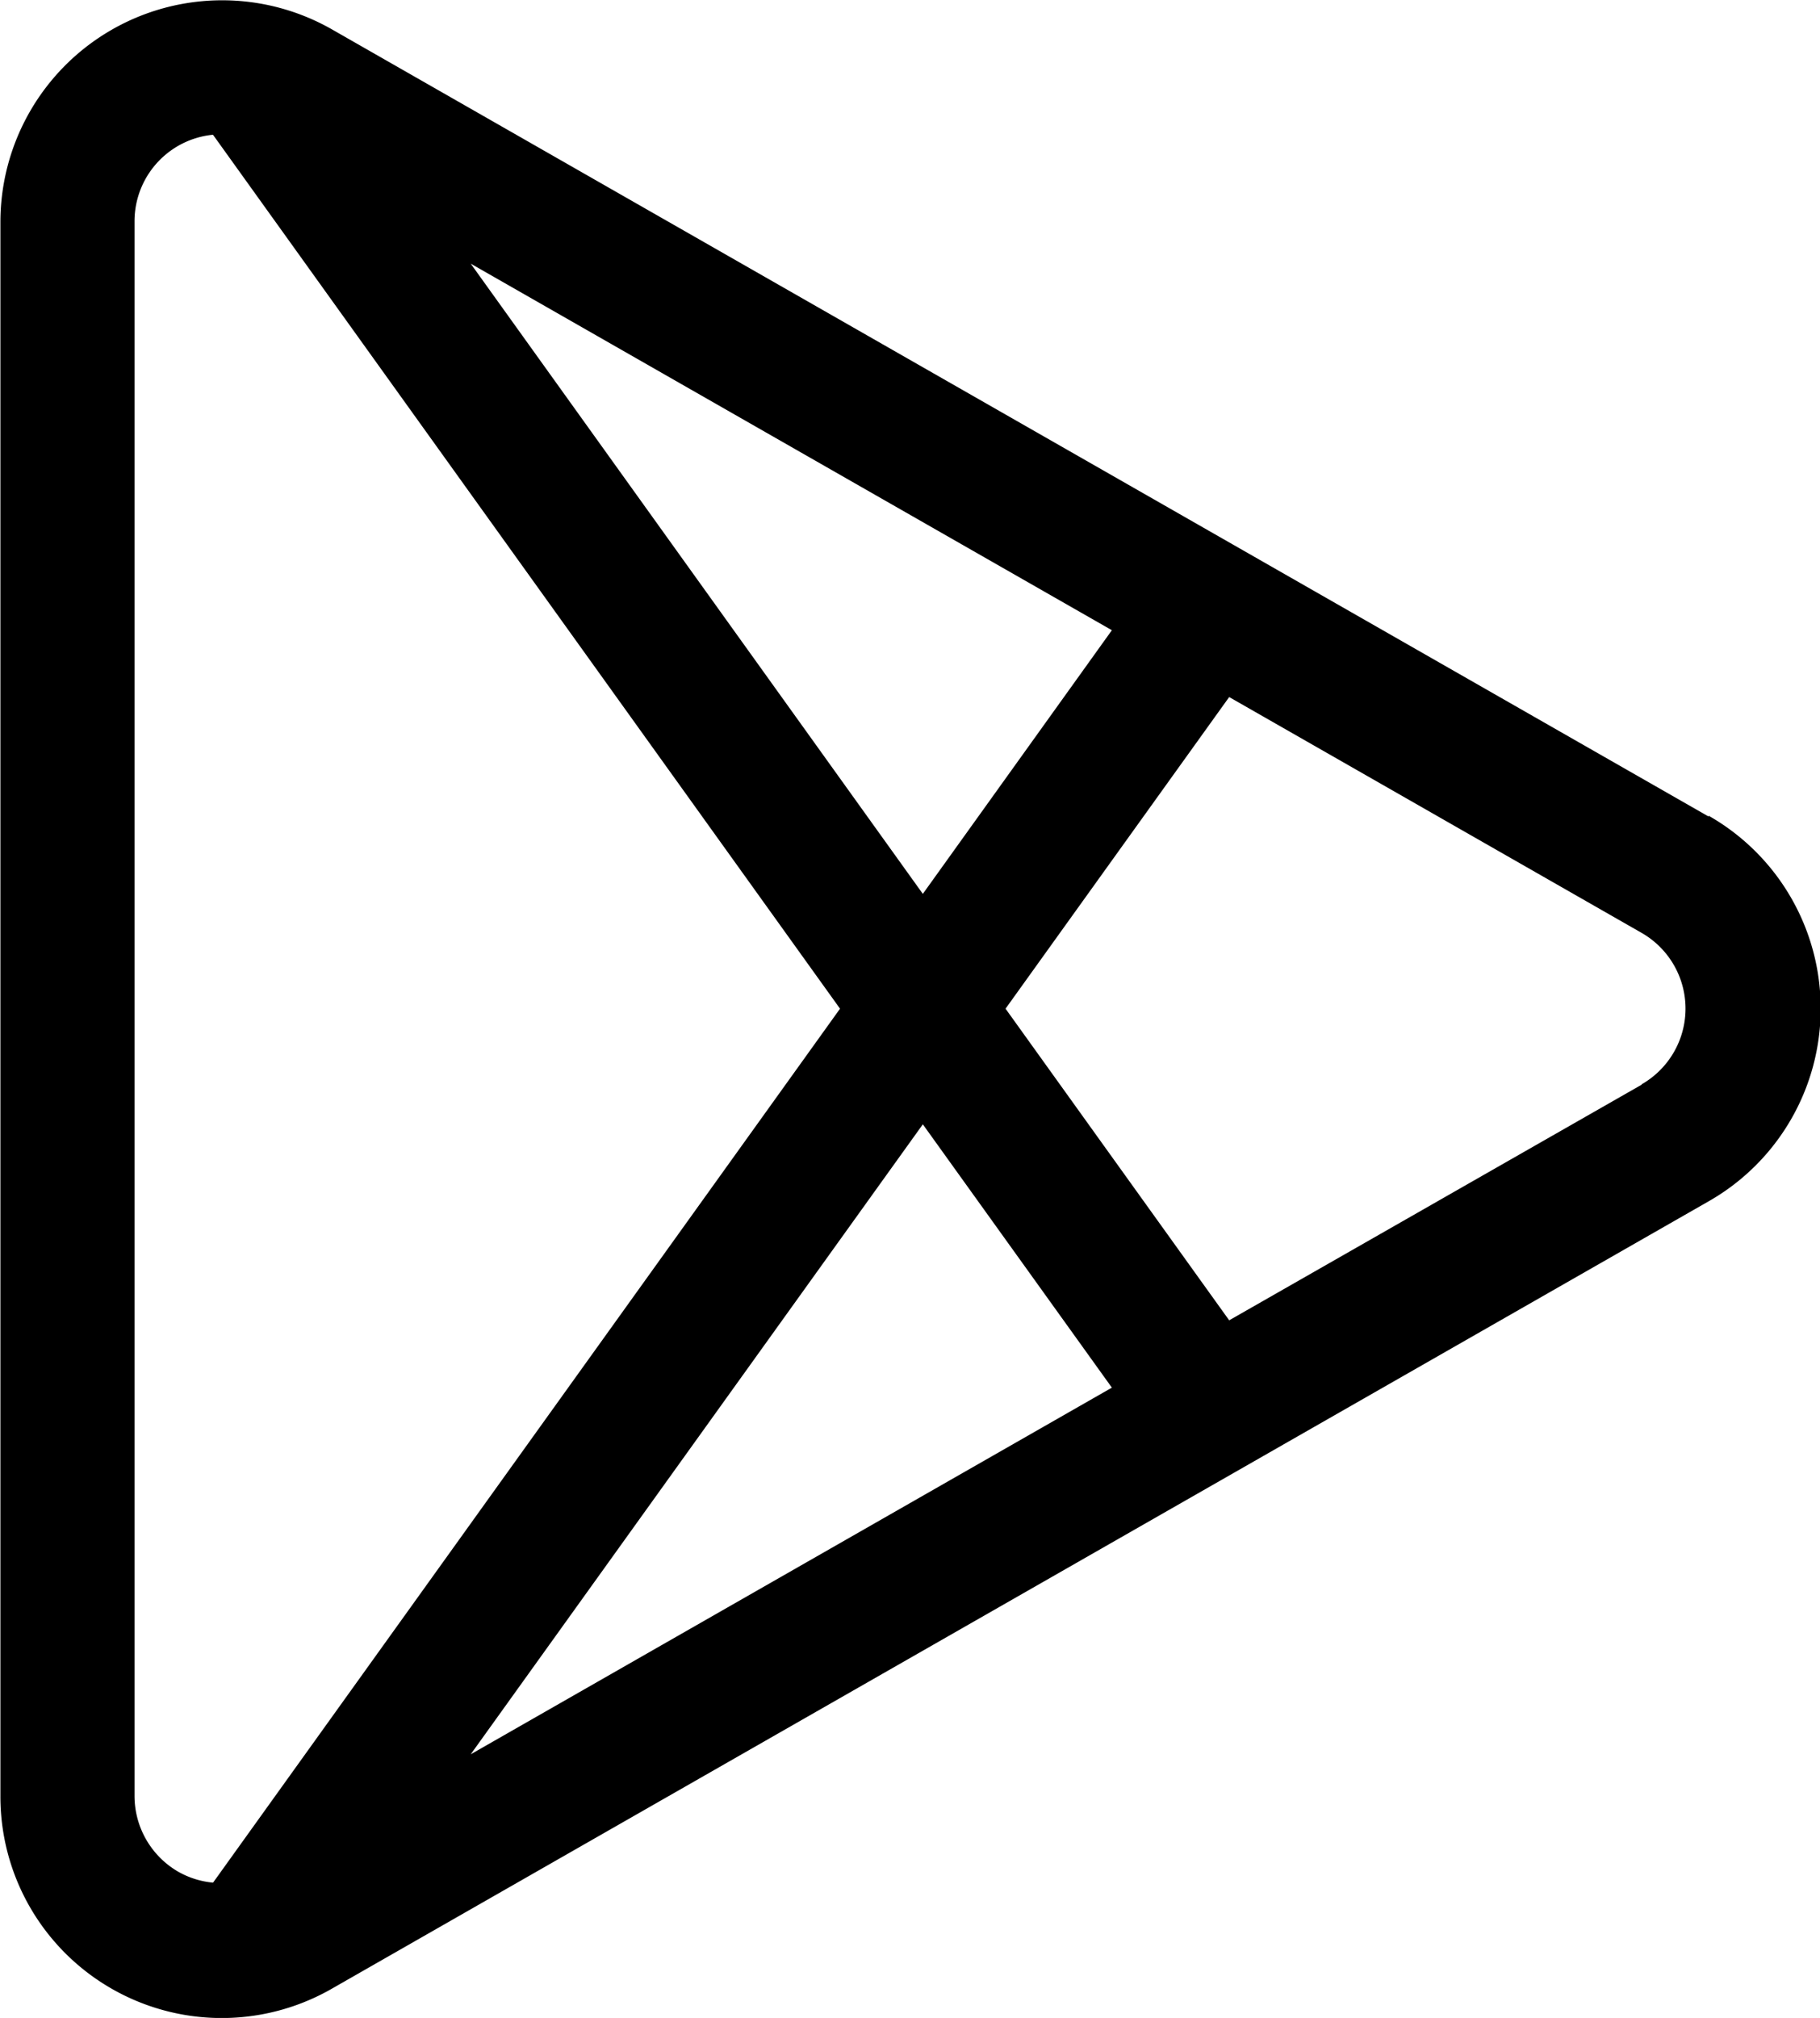 <svg xmlns="http://www.w3.org/2000/svg" width="22.201" height="24.607" viewBox="0 0 22.201 24.607">
  <path id="_104089" data-name="104089" d="M31.834,9.955,15.042.357A2.705,2.705,0,0,0,11,2.7V21.9a2.7,2.7,0,0,0,4.047,2.348l16.792-9.6a2.705,2.705,0,0,0,0-4.7Zm-7.276-2.27L22.252,10.9,16.737,3.215ZM13.594,22.957a1.055,1.055,0,0,1-.428-.135,1.068,1.068,0,0,1-.53-.921V2.7a1.06,1.06,0,0,1,.957-1.057L21.242,12.3Zm3.143-1.565,5.515-7.682,2.306,3.211ZM31.02,13.227,25.989,16.1l-2.728-3.8,2.728-3.8,5.03,2.875a1.064,1.064,0,0,1,0,1.848Z" transform="translate(-10.995)"/>
</svg>
